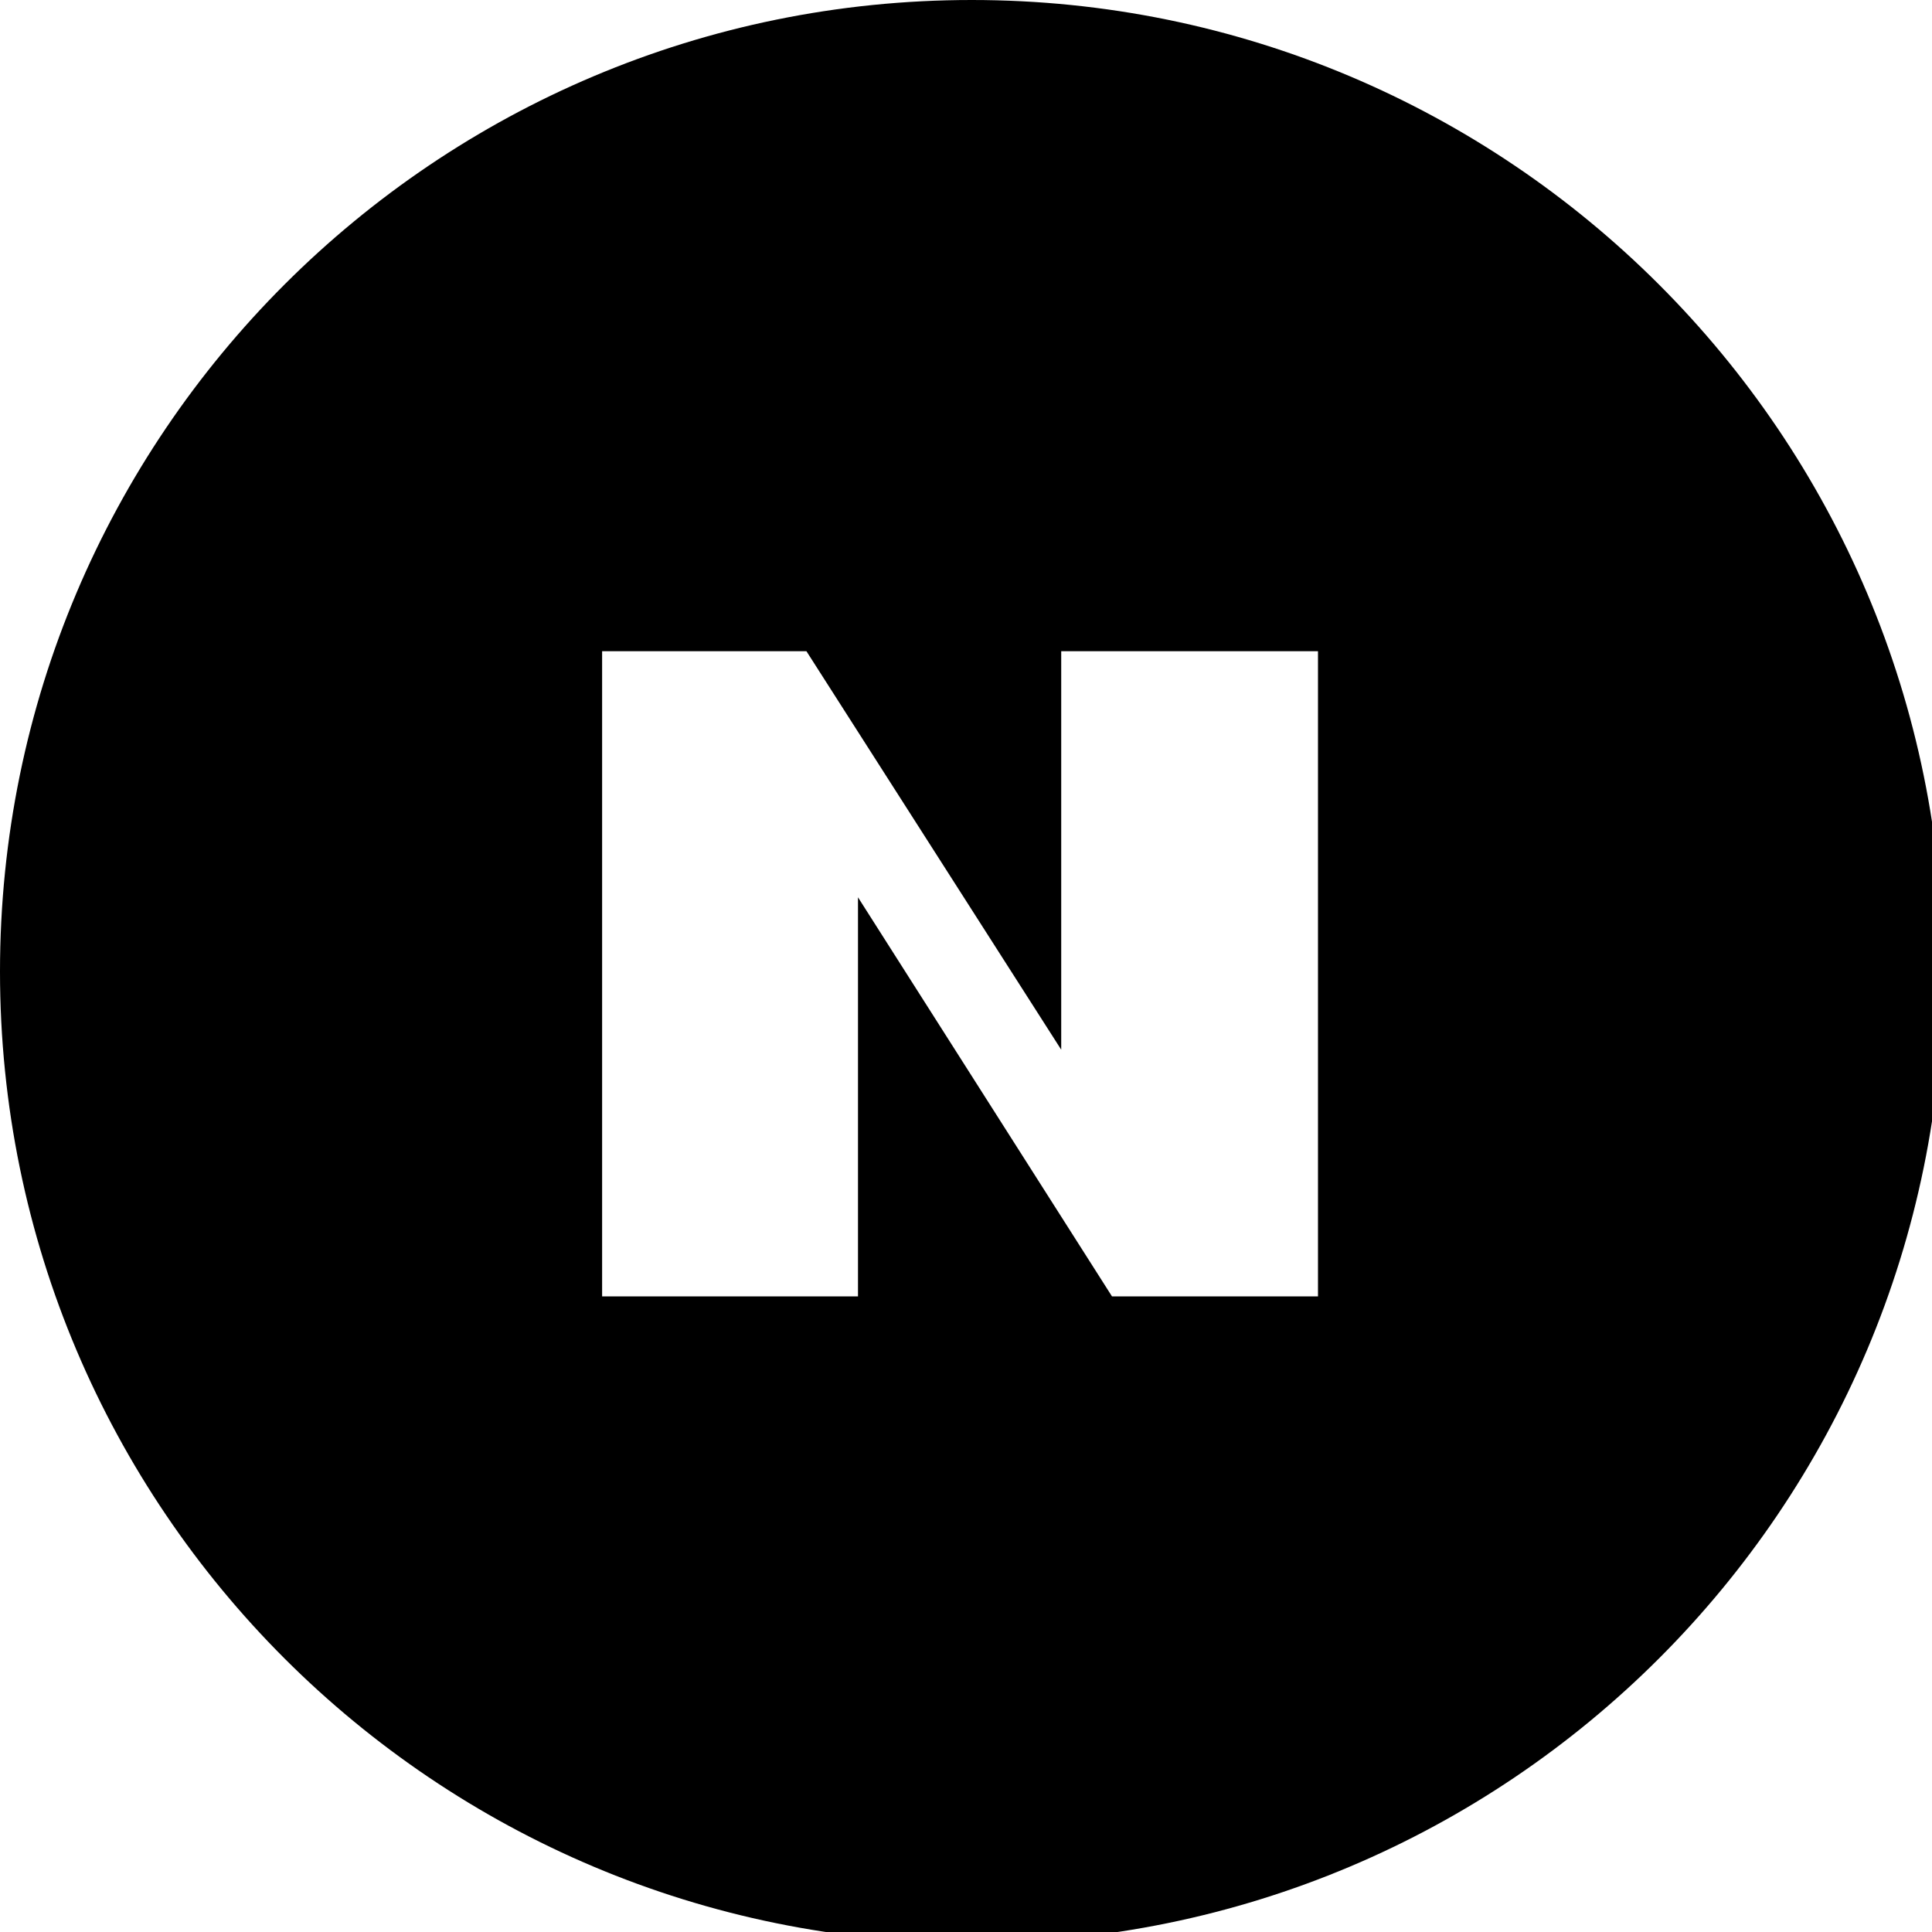 <svg xmlns="http://www.w3.org/2000/svg" viewBox="0 0 32 32" fill="#000">
  <path d="M16.095 0C7.21 0 0 7.194 0 16.092 0 24.99 7.21 32.18 16.095 32.18S32.19 24.99 32.19 16.092C32.19 7.194 24.98 0 16.095 0zm5.736 21.472h-3.413l-4.207-6.61v6.61H9.973V10.786h3.384l4.22 6.6v-6.6h4.253v10.686z"></path>
</svg>
